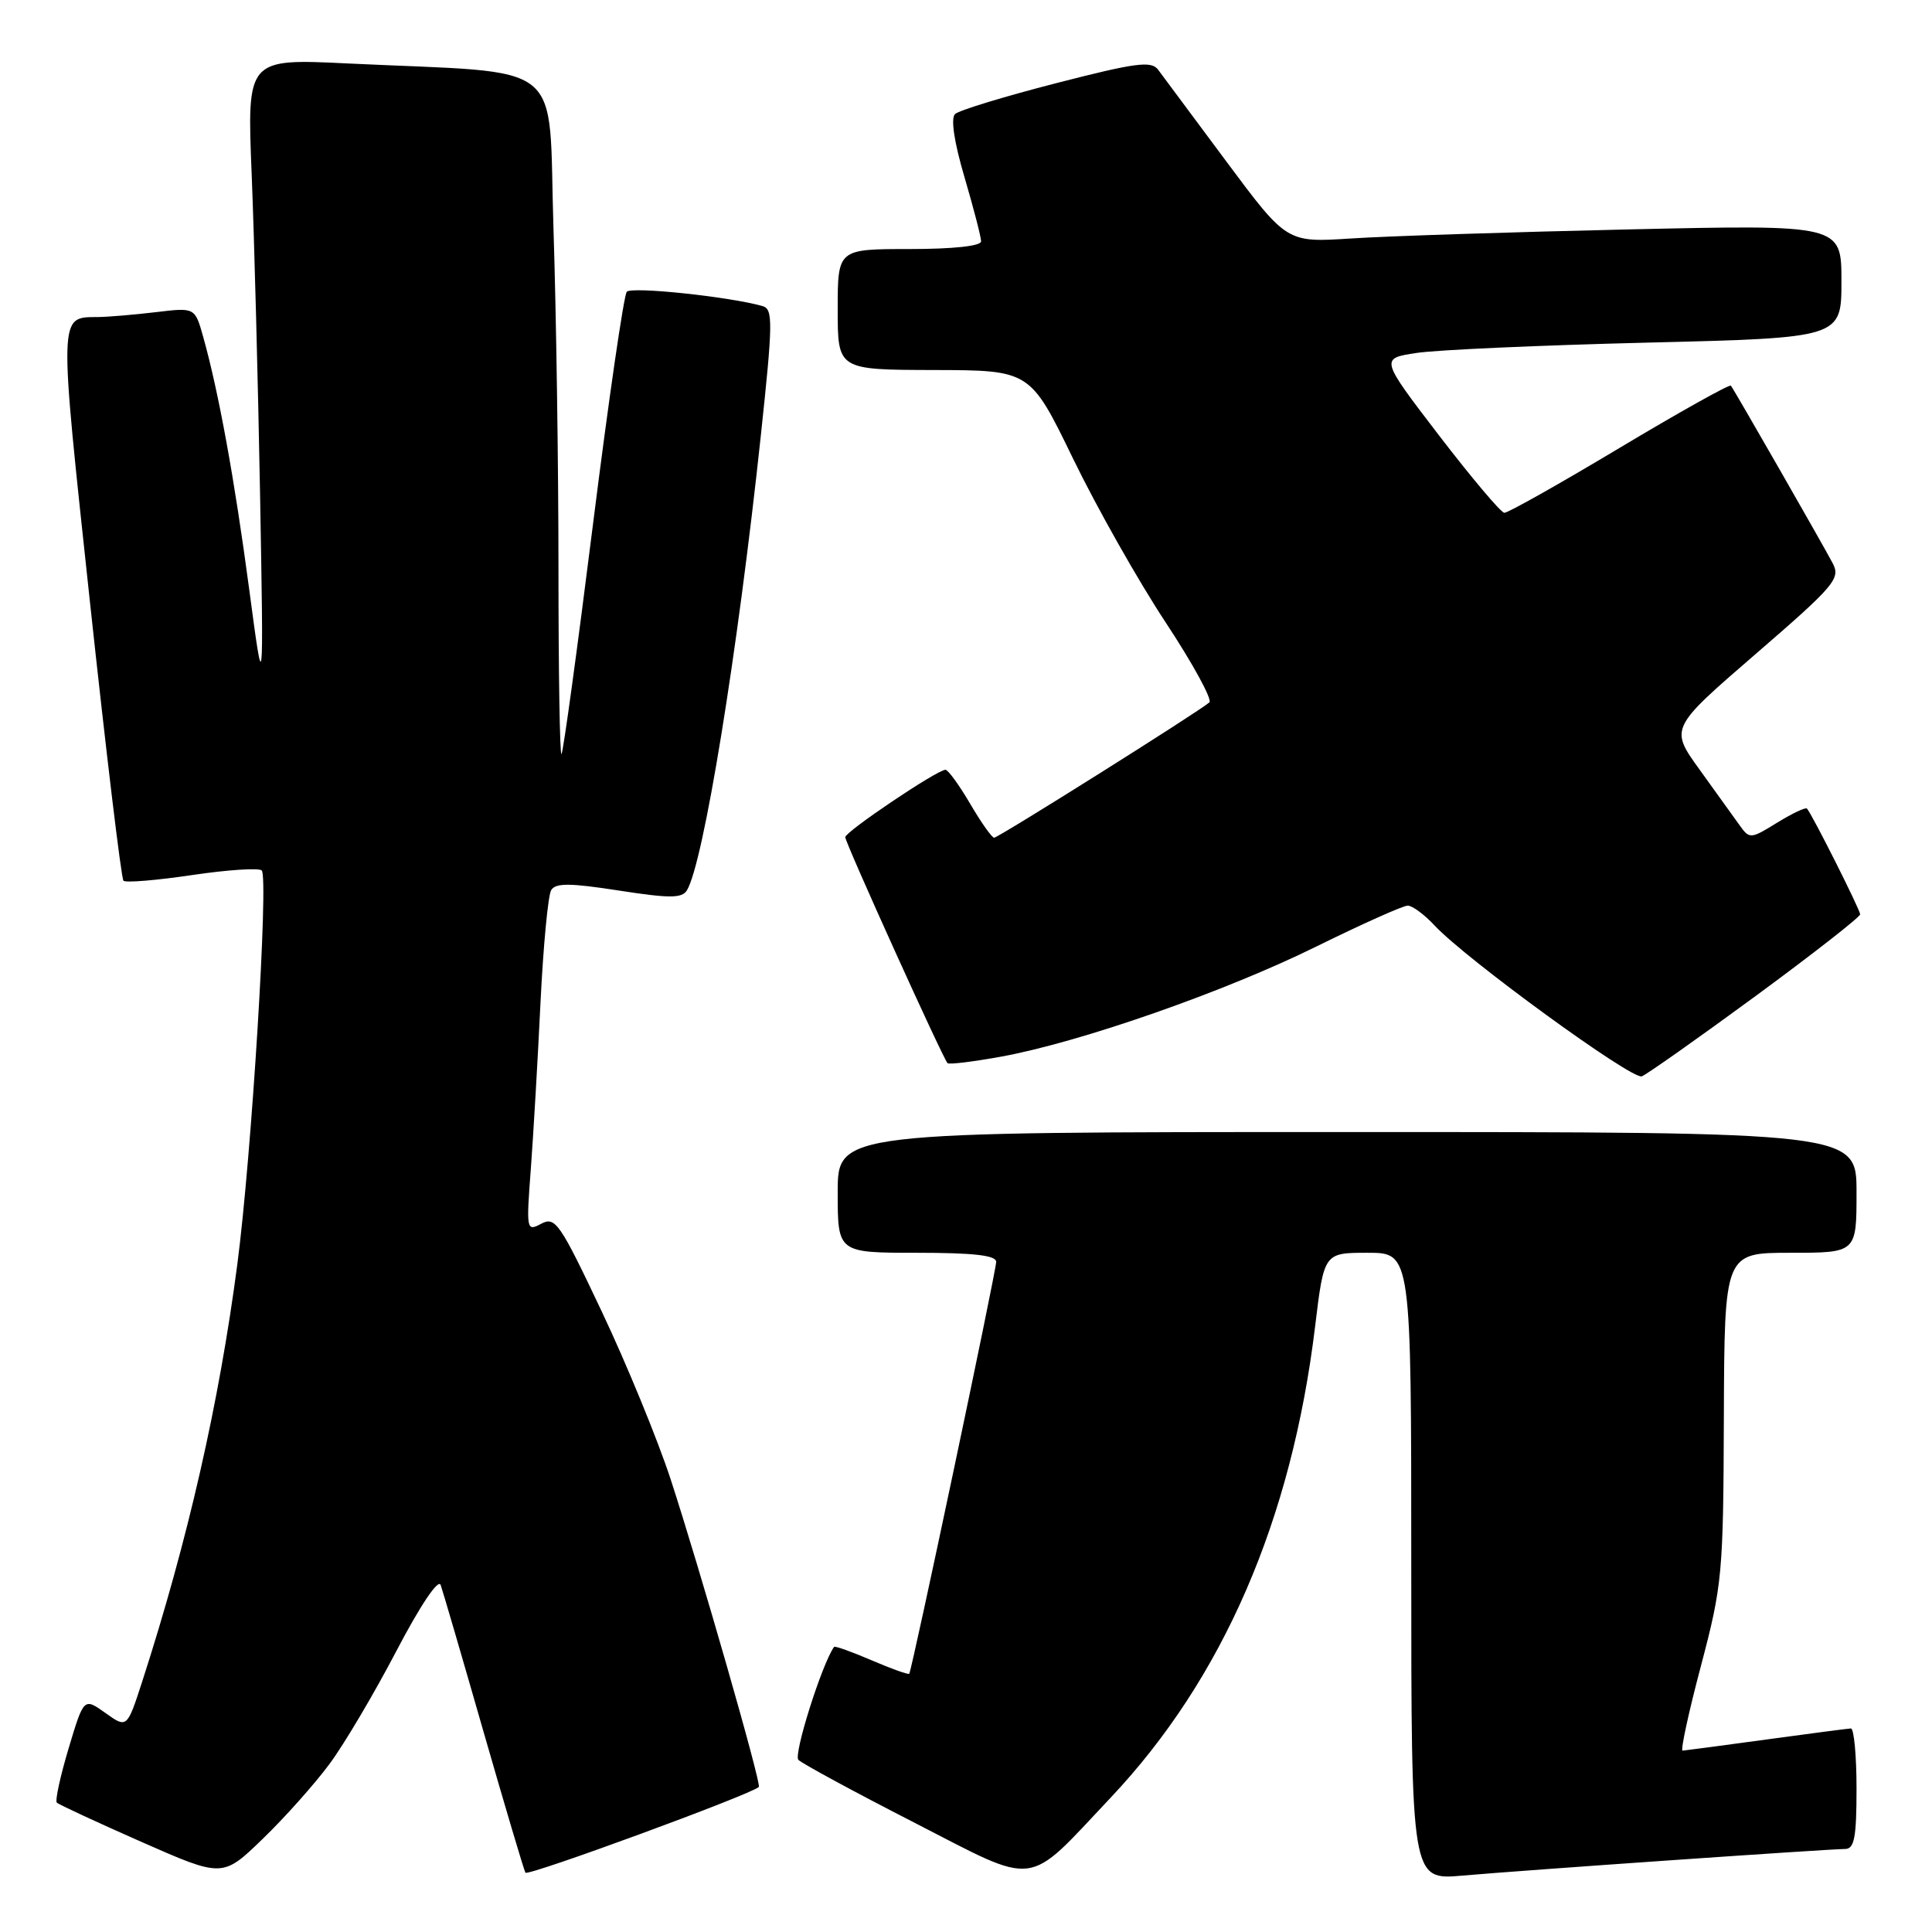 <?xml version="1.0" encoding="UTF-8" standalone="no"?>
<!DOCTYPE svg PUBLIC "-//W3C//DTD SVG 1.1//EN" "http://www.w3.org/Graphics/SVG/1.1/DTD/svg11.dtd" >
<svg xmlns="http://www.w3.org/2000/svg" xmlns:xlink="http://www.w3.org/1999/xlink" version="1.1" viewBox="0 0 256 256">
 <g >
 <path fill="currentColor"
d=" M 43.65 233.75 C 45.59 231.14 49.58 224.40 52.52 218.77 C 55.70 212.70 58.09 209.14 58.39 210.02 C 58.68 210.83 61.24 219.60 64.08 229.50 C 66.93 239.40 69.42 247.79 69.62 248.14 C 69.91 248.66 99.60 237.75 100.55 236.78 C 100.92 236.40 92.71 207.80 88.86 196.00 C 87.15 190.78 83.05 180.78 79.74 173.79 C 74.18 162.04 73.58 161.16 71.72 162.15 C 69.76 163.20 69.72 163.02 70.34 154.86 C 70.68 150.26 71.26 140.35 71.62 132.83 C 71.99 125.31 72.62 118.61 73.04 117.94 C 73.63 116.98 75.55 117.00 82.00 118.00 C 88.69 119.04 90.36 119.04 91.01 117.99 C 93.20 114.44 97.72 86.68 100.81 57.75 C 102.42 42.70 102.44 40.96 101.05 40.56 C 96.66 39.31 83.68 37.94 83.05 38.66 C 82.66 39.12 80.64 53.00 78.57 69.50 C 76.50 86.00 74.63 99.69 74.40 99.92 C 74.18 100.15 74.00 89.12 74.00 75.42 C 74.00 61.71 73.70 41.43 73.34 30.34 C 72.60 7.45 75.55 9.82 46.11 8.41 C 32.72 7.76 32.72 7.76 33.35 23.13 C 33.69 31.58 34.19 50.65 34.46 65.50 C 34.94 92.50 34.94 92.50 33.01 78.01 C 31.08 63.51 28.97 51.92 26.92 44.62 C 25.83 40.74 25.83 40.74 20.67 41.36 C 17.83 41.70 14.38 41.99 13.00 42.01 C 7.74 42.06 7.77 41.16 11.93 79.88 C 14.08 99.84 16.07 116.41 16.36 116.70 C 16.65 116.99 20.74 116.65 25.45 115.95 C 30.16 115.25 34.31 114.98 34.68 115.34 C 35.61 116.28 33.34 153.09 31.45 167.50 C 29.04 185.90 24.90 204.06 18.86 222.76 C 16.83 229.02 16.83 229.02 13.97 226.98 C 11.11 224.94 11.11 224.94 9.09 231.67 C 7.98 235.38 7.28 238.61 7.53 238.86 C 7.78 239.11 12.83 241.45 18.74 244.06 C 29.50 248.80 29.50 248.80 34.82 243.65 C 37.75 240.82 41.72 236.36 43.65 233.75 Z  M 147.15 238.22 C 162.03 222.45 171.15 201.45 174.26 175.75 C 175.44 166.00 175.44 166.00 181.22 166.00 C 187.00 166.00 187.00 166.00 187.00 207.56 C 187.00 249.12 187.00 249.12 193.75 248.53 C 201.95 247.81 242.36 245.00 244.48 245.00 C 245.71 245.00 246.00 243.49 246.00 237.00 C 246.00 232.60 245.66 229.01 245.25 229.03 C 244.84 229.05 239.78 229.71 234.00 230.50 C 228.22 231.29 223.25 231.95 222.95 231.97 C 222.65 231.99 223.74 226.94 225.38 220.75 C 228.22 209.99 228.35 208.55 228.42 187.75 C 228.50 166.00 228.50 166.00 237.25 166.00 C 246.00 166.00 246.00 166.00 246.00 158.00 C 246.00 150.00 246.00 150.00 178.50 150.00 C 111.00 150.00 111.00 150.00 111.00 158.00 C 111.00 166.00 111.00 166.00 121.50 166.00 C 129.01 166.00 132.00 166.34 132.00 167.20 C 132.00 168.42 120.85 221.27 120.48 221.78 C 120.37 221.93 118.13 221.13 115.50 220.00 C 112.87 218.87 110.63 218.07 110.52 218.22 C 108.92 220.45 105.11 232.51 105.79 233.19 C 106.28 233.68 113.15 237.41 121.06 241.46 C 137.76 250.03 135.78 250.27 147.15 238.22 Z  M 232.64 131.97 C 240.26 126.37 246.49 121.50 246.48 121.15 C 246.46 120.52 240.10 107.87 239.43 107.14 C 239.25 106.94 237.48 107.78 235.48 109.01 C 231.97 111.18 231.82 111.19 230.52 109.37 C 229.78 108.34 227.40 105.03 225.22 102.00 C 221.25 96.50 221.25 96.50 232.62 86.67 C 243.07 77.64 243.90 76.67 242.86 74.67 C 241.64 72.33 229.85 51.76 229.35 51.10 C 229.18 50.89 222.54 54.60 214.60 59.35 C 206.66 64.11 199.78 67.98 199.33 67.95 C 198.87 67.92 194.98 63.30 190.68 57.70 C 182.87 47.50 182.87 47.50 187.68 46.77 C 190.33 46.36 204.09 45.75 218.25 45.40 C 244.00 44.77 244.00 44.77 244.00 37.27 C 244.00 29.76 244.00 29.76 215.75 30.40 C 200.21 30.75 183.68 31.29 179.00 31.60 C 170.50 32.15 170.50 32.15 162.50 21.40 C 158.10 15.48 154.03 10.01 153.45 9.23 C 152.55 8.03 150.49 8.31 139.95 11.02 C 133.10 12.78 127.07 14.62 126.55 15.11 C 125.96 15.67 126.42 18.80 127.80 23.48 C 129.01 27.59 130.00 31.42 130.00 31.98 C 130.00 32.60 126.30 33.00 120.50 33.00 C 111.00 33.00 111.00 33.00 111.00 41.00 C 111.00 49.00 111.00 49.00 123.75 49.03 C 136.50 49.06 136.50 49.06 142.19 60.78 C 145.32 67.23 150.83 76.98 154.44 82.45 C 158.05 87.92 160.66 92.70 160.25 93.07 C 158.91 94.26 132.29 111.00 131.73 111.00 C 131.43 111.00 130.00 108.98 128.55 106.50 C 127.10 104.03 125.63 102.00 125.28 102.00 C 124.18 102.00 112.00 110.20 112.00 110.93 C 112.00 111.67 124.93 140.23 125.55 140.87 C 125.75 141.08 128.97 140.68 132.71 140.00 C 143.20 138.08 162.34 131.39 174.44 125.41 C 180.47 122.44 185.91 120.00 186.53 120.00 C 187.14 120.00 188.74 121.18 190.08 122.62 C 194.17 127.04 216.26 143.12 217.55 142.62 C 218.22 142.36 225.01 137.57 232.64 131.97 Z "/>
</g>
</svg>